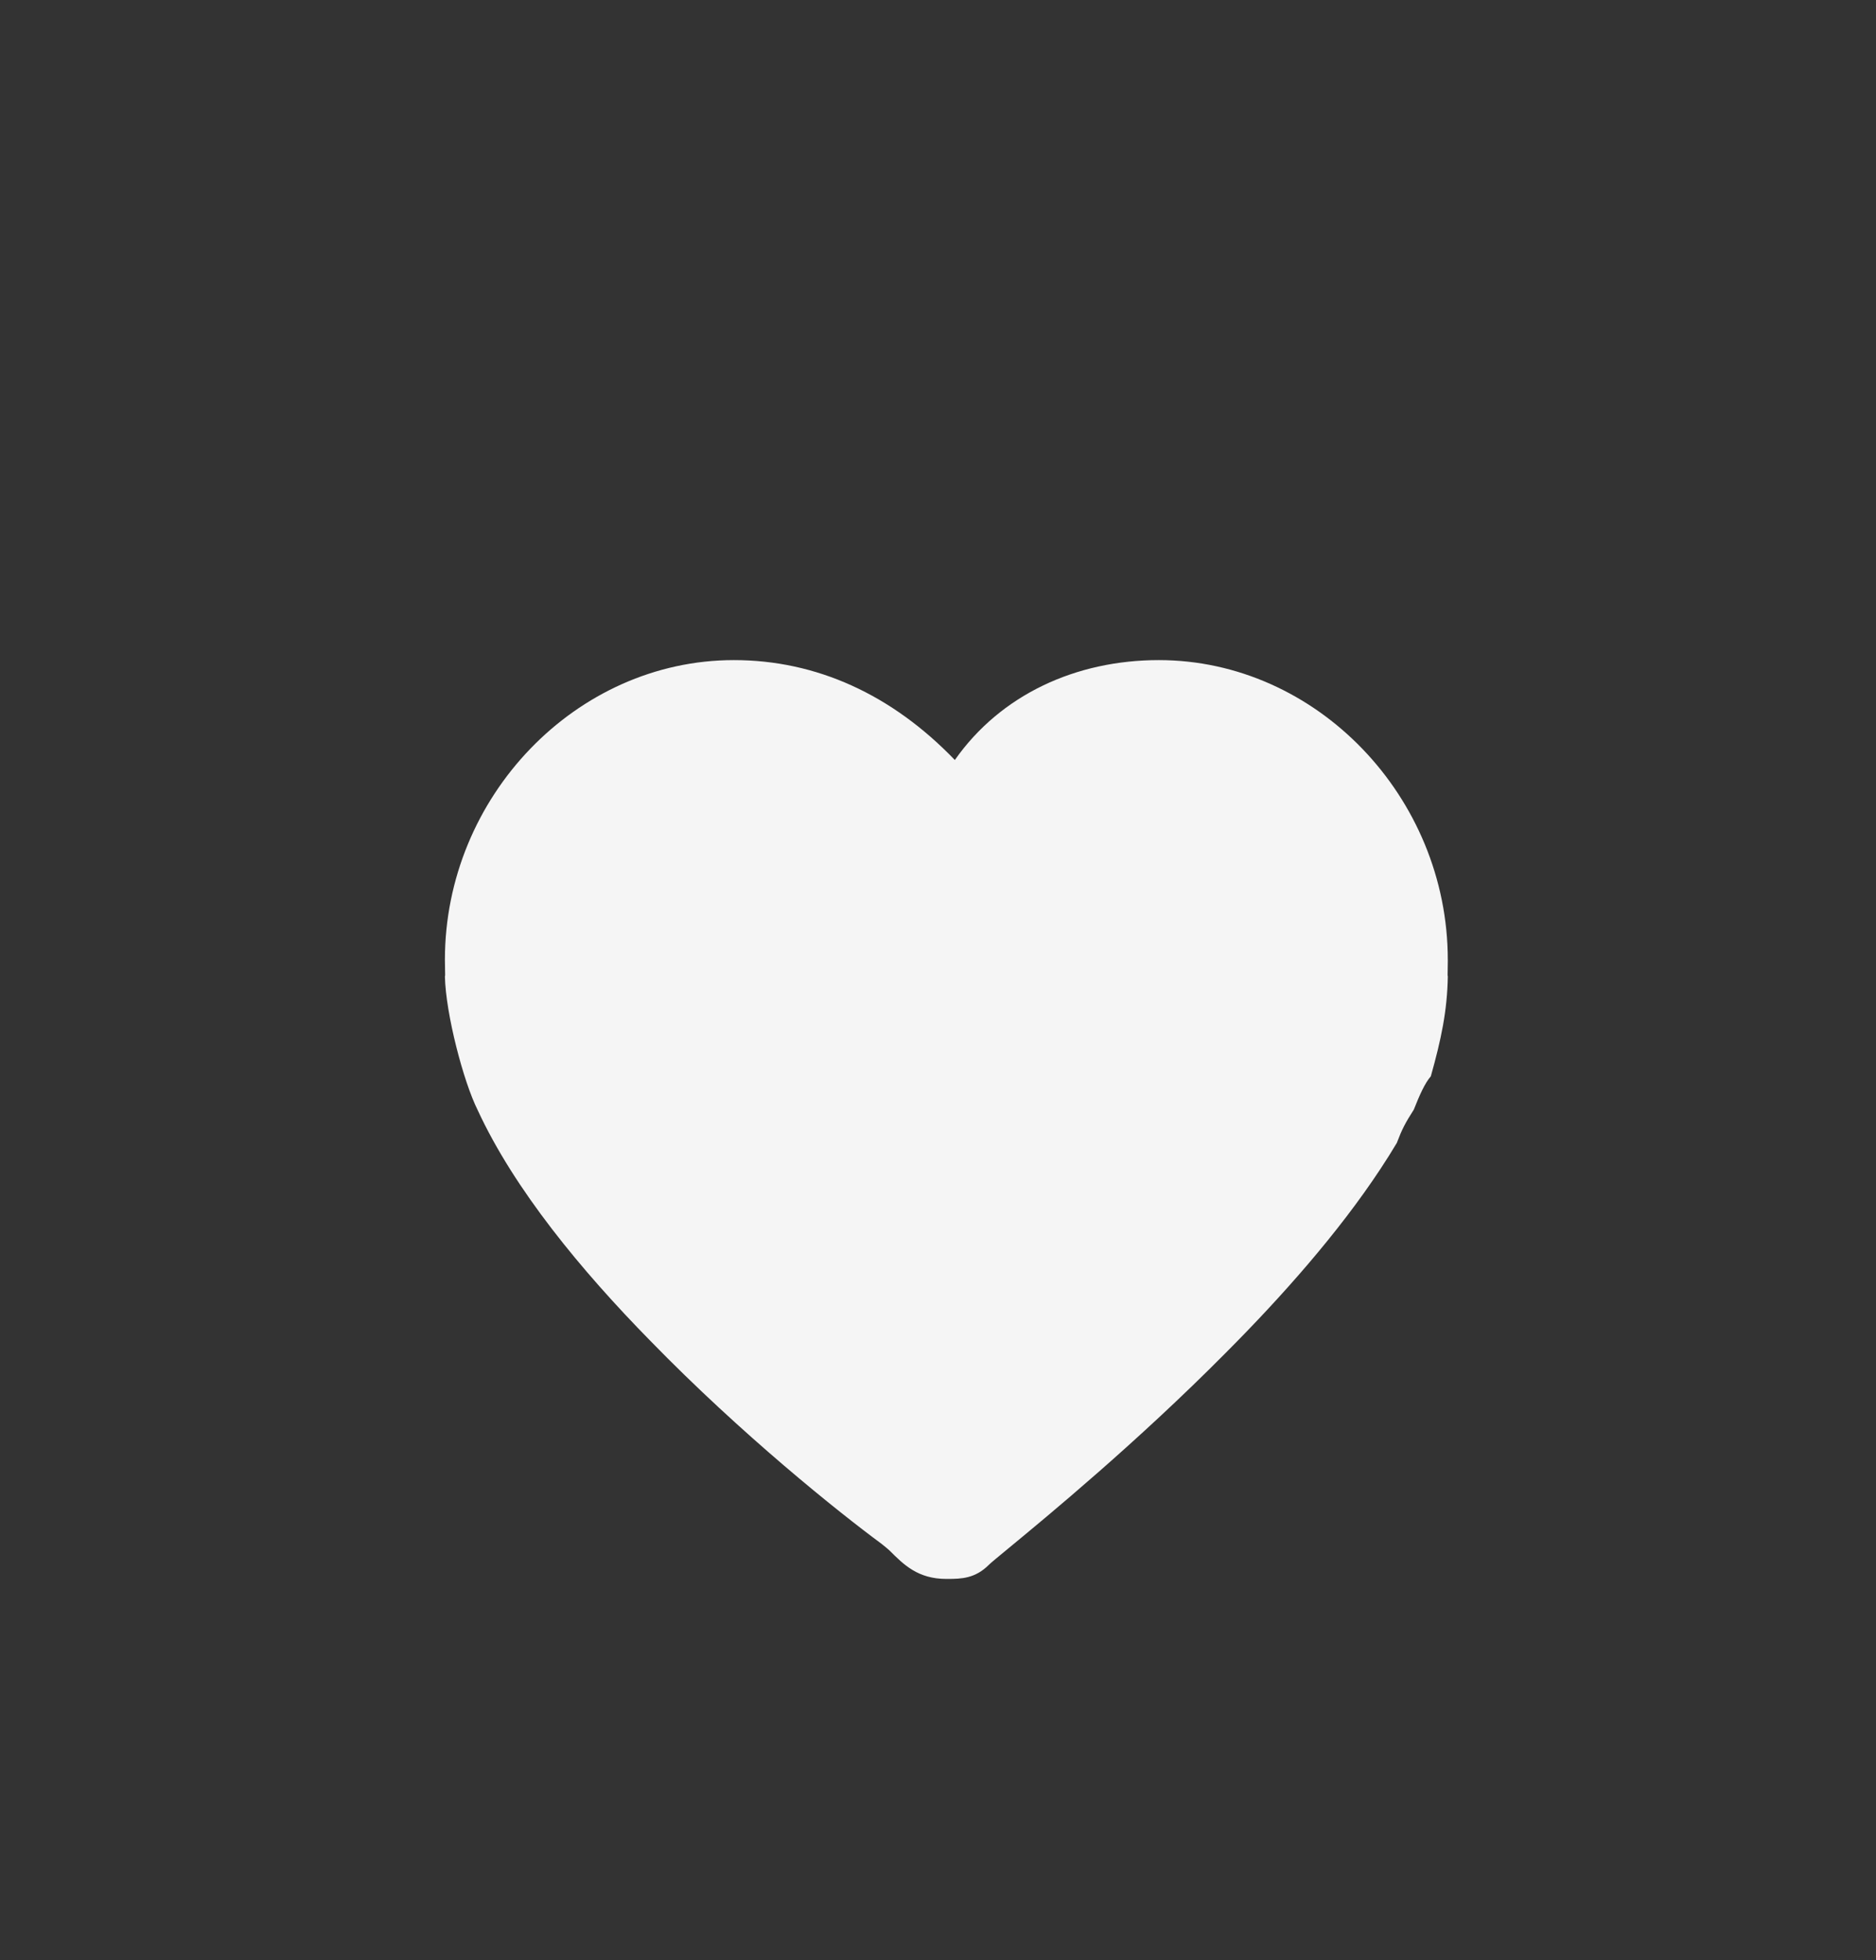 <svg xmlns="http://www.w3.org/2000/svg" viewBox="0 0 90 94" width="90" height="94" preserveAspectRatio="xMidYMid slice" style="width: 100%; height: 100%; transform: translate3d(0px, 0px, 0px); content-visibility: visible;"><rect x="0" y="0" width="90" height="94" fill="#333333" stroke="none"/><defs><clipPath id="__lottie_element_188"><rect width="90" height="94" x="0" y="0"></rect></clipPath><clipPath id="__lottie_element_190"><path d="M0,0 L1680,0 L1680,1680 L0,1680z"></path></clipPath><clipPath id="__lottie_element_194"><path d="M0,0 L1680,0 L1680,1680 L0,1680z"></path></clipPath><clipPath id="__lottie_element_198"><path d="M0,0 L1000,0 L1000,1000 L0,1000z"></path></clipPath><clipPath id="__lottie_element_205"><path d="M0,0 L1000,0 L1000,1000 L0,1000z"></path></clipPath><clipPath id="__lottie_element_212"><path d="M0,0 L1000,0 L1000,1000 L0,1000z"></path></clipPath><clipPath id="__lottie_element_222"><path d="M0,0 L168,0 L168,168 L0,168z"></path></clipPath><clipPath id="__lottie_element_226"><path d="M0,0 L1680,0 L1680,1680 L0,1680z"></path></clipPath><clipPath id="__lottie_element_230"><path d="M0,0 L1000,0 L1000,1000 L0,1000z"></path></clipPath><clipPath id="__lottie_element_237"><path d="M0,0 L1200,0 L1200,1000 L0,1000z"></path></clipPath><clipPath id="__lottie_element_244"><path d="M0,0 L1200,0 L1200,1000 L0,1000z"></path></clipPath><clipPath id="__lottie_element_254"><path d="M0,0 L120,0 L120,120 L0,120z"></path></clipPath></defs><g clip-path="url(#__lottie_element_188)"><g clip-path="url(#__lottie_element_222)" style="display: none;"><g clip-path="url(#__lottie_element_226)" style="display: none;"><g style="display: none;"><g><path stroke-linecap="butt" stroke-linejoin="miter" fill-opacity="0" stroke-miterlimit="4"></path></g></g><g clip-path="url(#__lottie_element_254)" style="display: none;"><g style="display: none;"><g><path></path><path stroke-linecap="butt" stroke-linejoin="miter" fill-opacity="0" stroke-miterlimit="4"></path></g></g><g style="display: none;"><g><path></path><path stroke-linecap="butt" stroke-linejoin="miter" fill-opacity="0" stroke-miterlimit="4"></path></g></g><g style="display: none;"><g><path></path><path stroke-linecap="butt" stroke-linejoin="miter" fill-opacity="0" stroke-miterlimit="4"></path></g></g><g style="display: none;"><g><path></path><path stroke-linecap="butt" stroke-linejoin="miter" fill-opacity="0" stroke-miterlimit="4"></path></g></g><g style="display: none;"><g><path></path><path stroke-linecap="butt" stroke-linejoin="miter" fill-opacity="0" stroke-miterlimit="4"></path></g></g><g style="display: none;"><g><path></path><path stroke-linecap="butt" stroke-linejoin="miter" fill-opacity="0" stroke-miterlimit="4"></path></g></g></g><g class="png" clip-path="url(#__lottie_element_244)" style="display: none;"><g style="display: none;"><g><path></path></g></g></g><g class="png" clip-path="url(#__lottie_element_237)" style="display: none;"><g style="display: none;"><g><path></path></g></g></g><g class="png" clip-path="url(#__lottie_element_230)" style="display: none;"><g style="display: none;"><g><path></path></g></g></g></g></g><g clip-path="url(#__lottie_element_190)" transform="matrix(0.054,0,0,0.054,0.041,8.329)" opacity="1" style="display: block;"><g clip-path="url(#__lottie_element_194)" transform="matrix(1,0,0,1,0,0)" opacity="1" style="display: block;"><g style="display: none;"><g><path stroke-linecap="butt" stroke-linejoin="miter" fill-opacity="0" stroke-miterlimit="4"></path></g></g><g class="png" clip-path="url(#__lottie_element_212)" transform="matrix(1,0,0,1,340,340)" opacity="1" style="display: block;"><g transform="matrix(1,0,0,1,54.5,92)" opacity="0.95" style="display: block;"><g opacity="1" transform="matrix(1,0,0,1,0,0)"><path fill="rgb(255,255,255)" fill-opacity="1" d=" M453.036,88.712 C493.774,30.664 560.66,0 634.251,0 C774.403,0 890.972,121.59 890.972,266.137 C890.972,266.155 890.972,266.173 890.972,266.191 C890.981,266.171 890.991,266.151 891,266.131 C891,270.252 890.93,273.372 890.878,275.668 C890.806,278.819 890.77,280.416 891,280.916 C890.469,311.319 885.222,336.438 875.899,369.628 C870.609,375.588 865.694,386.812 860.798,399.199 C853.074,411.197 850.151,417.009 845.697,428.77 C841.152,436.399 836.324,444.063 831.245,451.744 C793.796,508.544 743.708,565.074 693.667,615.252 C615.336,694.277 535.544,760.058 500.832,788.675 C491.247,796.576 485.1,801.644 483.368,803.375 C471.067,815.678 458.765,815.986 446.463,815.994 C446.139,815.998 445.814,816 445.486,816 C420.25,816 407.632,803.381 395.014,790.763 C394.051,789.8 391.601,787.779 387.858,784.783 C349.625,756.6 263.586,687.786 182.742,604.783 C121.066,542.02 61.622,470.007 29.092,399.588 C16.474,374.351 0.731,314.264 0,280.922 C0.269,280.655 0.227,279.049 0.144,275.844 C0.083,273.498 0,270.297 0,266.137 C0,121.524 116.502,0 256.721,0 C330.179,0 397.131,30.664 453.036,88.712z"></path></g></g></g><g class="png" clip-path="url(#__lottie_element_205)" style="display: none;"><g style="display: none;"><g><path></path></g></g></g><g class="png" clip-path="url(#__lottie_element_198)" style="display: none;"><g style="display: none;"><g><path></path></g></g></g></g></g></g></svg>